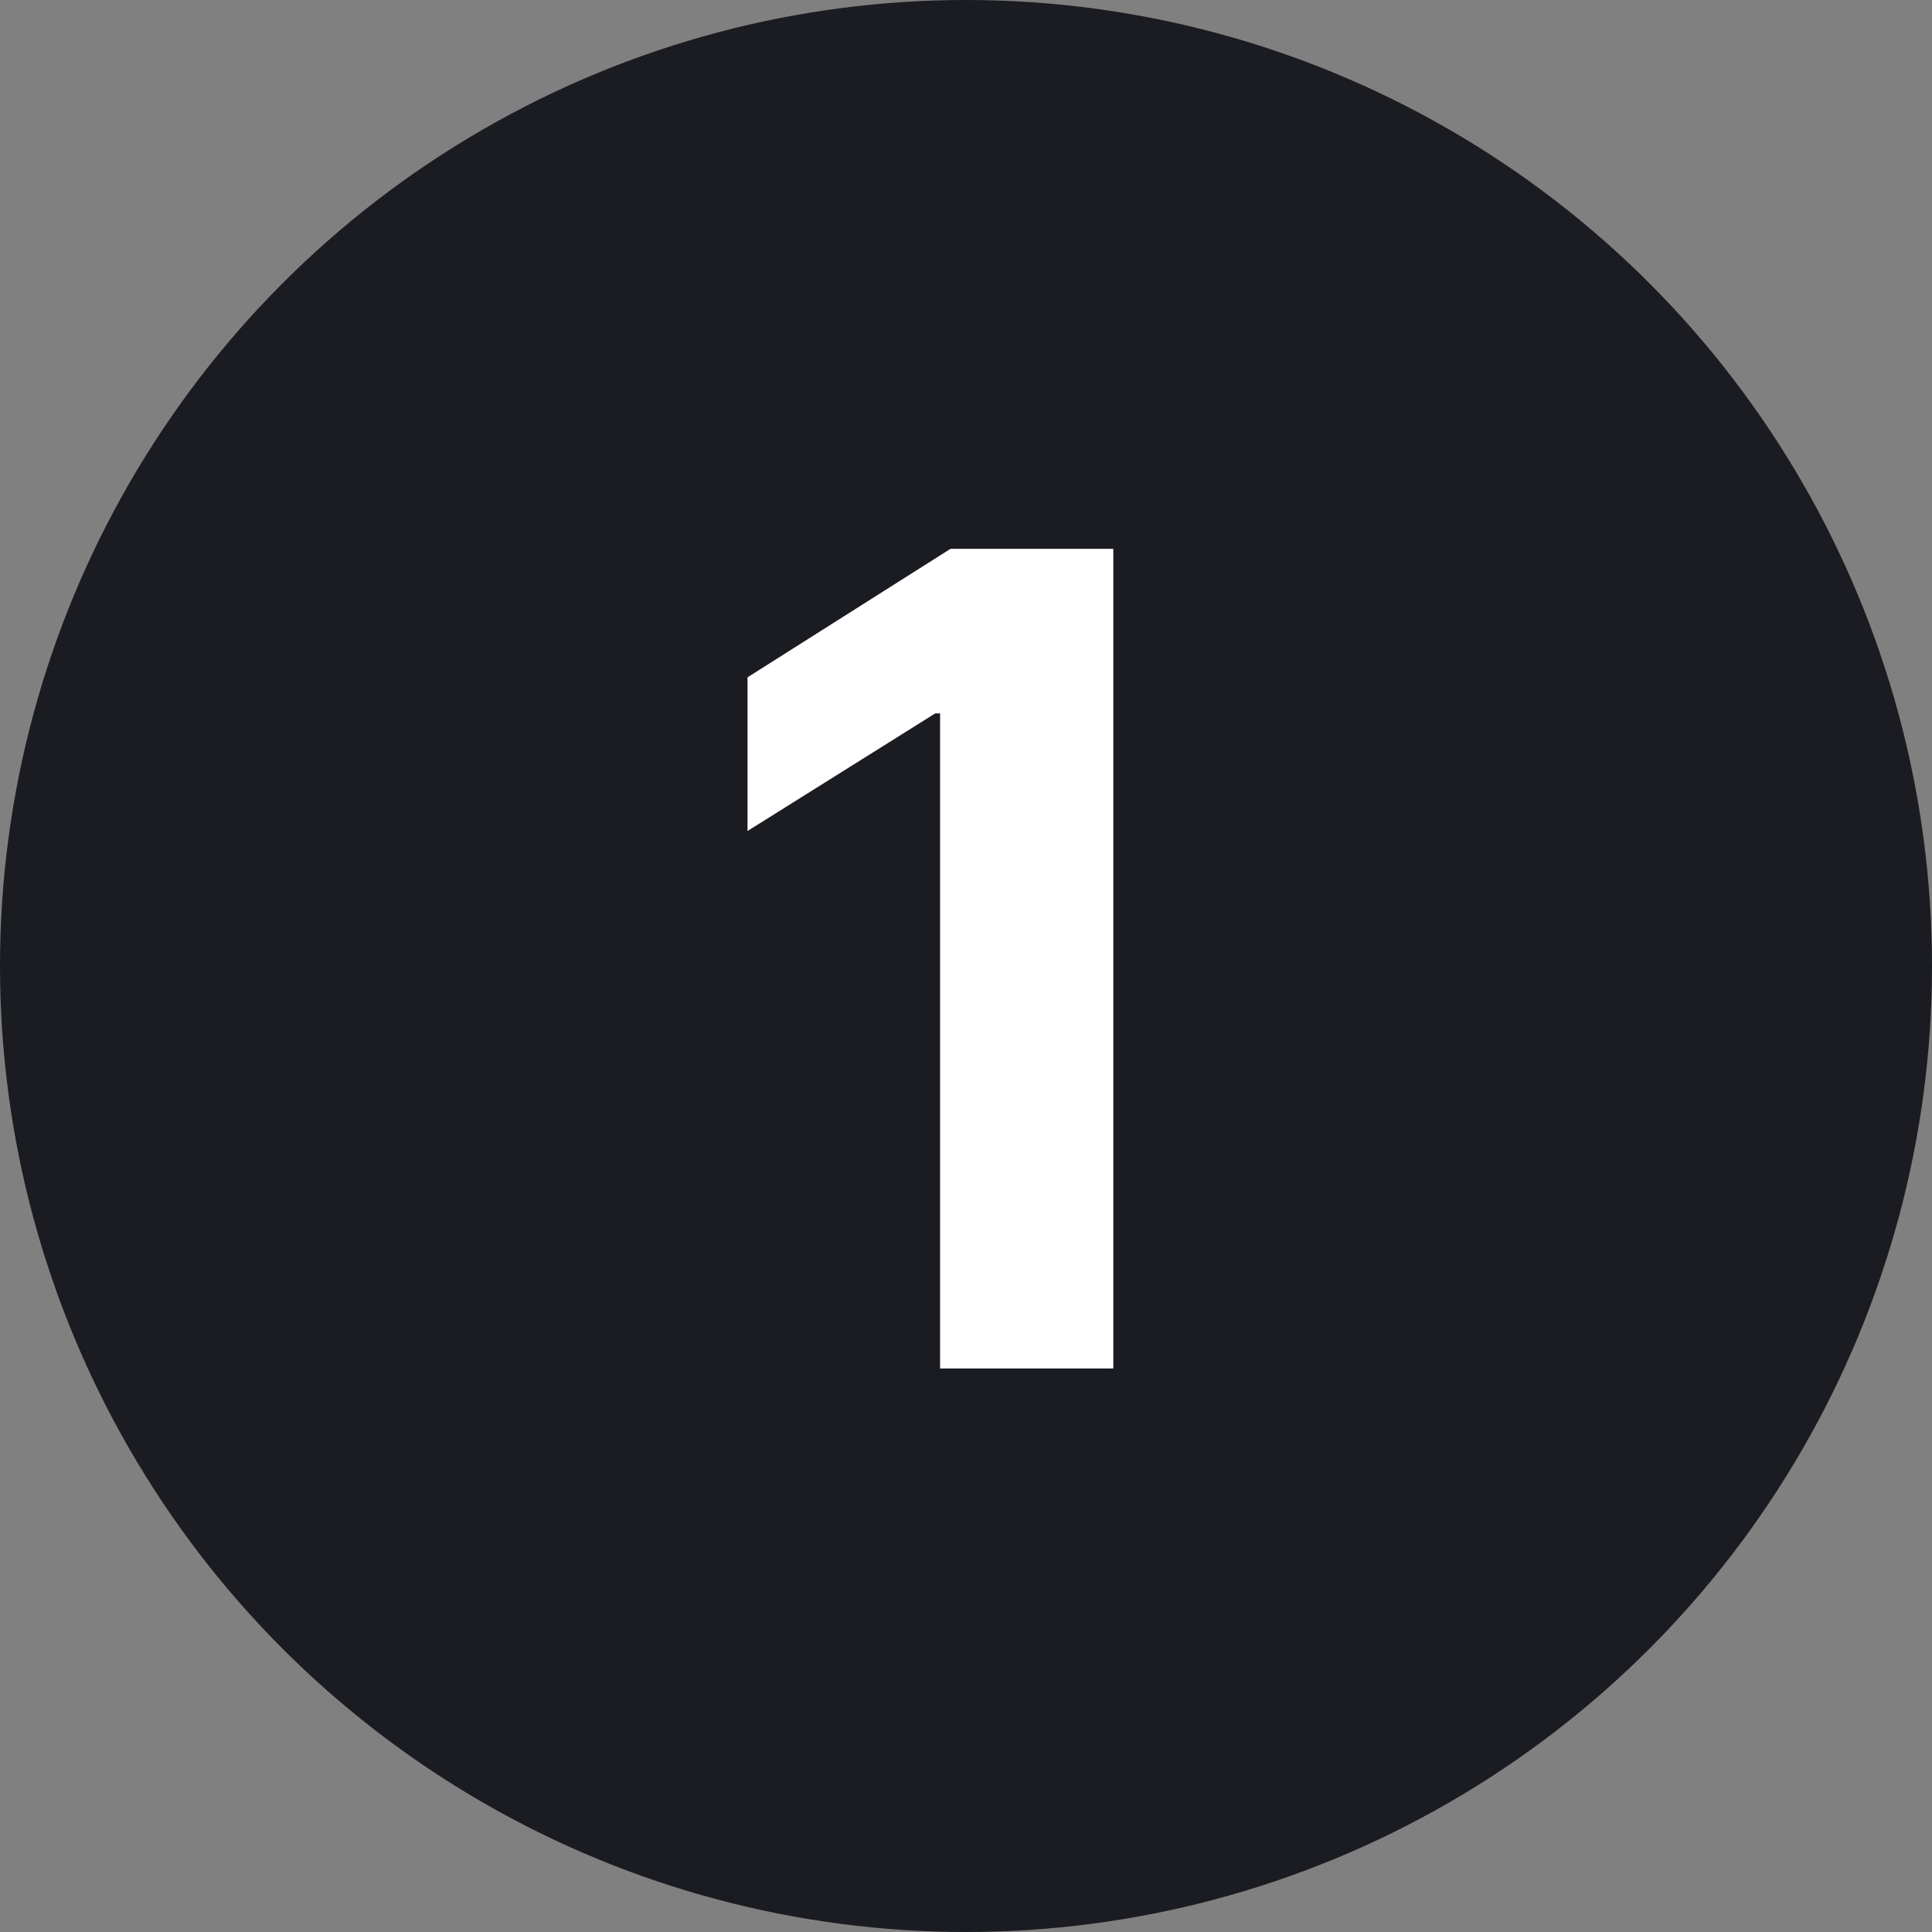 <svg width="24" height="24" viewBox="0 0 24 24" fill="none" xmlns="http://www.w3.org/2000/svg">
<rect x="0" y="0" width="24" height="24" fill="#808080" stroke="none"/>
<g clip-path="url(#clip0_534_3015)">
<circle cx="12" cy="12" r="12" fill="#1B1C22"/>
<path d="M13.83 6.818V17H11.678V8.862H11.618L9.286 10.323V8.414L11.807 6.818H13.83Z" fill="white"/>
</g>
<defs>
<clipPath id="clip0_534_3015">
<rect width="24" height="24" fill="white"/>
</clipPath>
</defs>
</svg>
